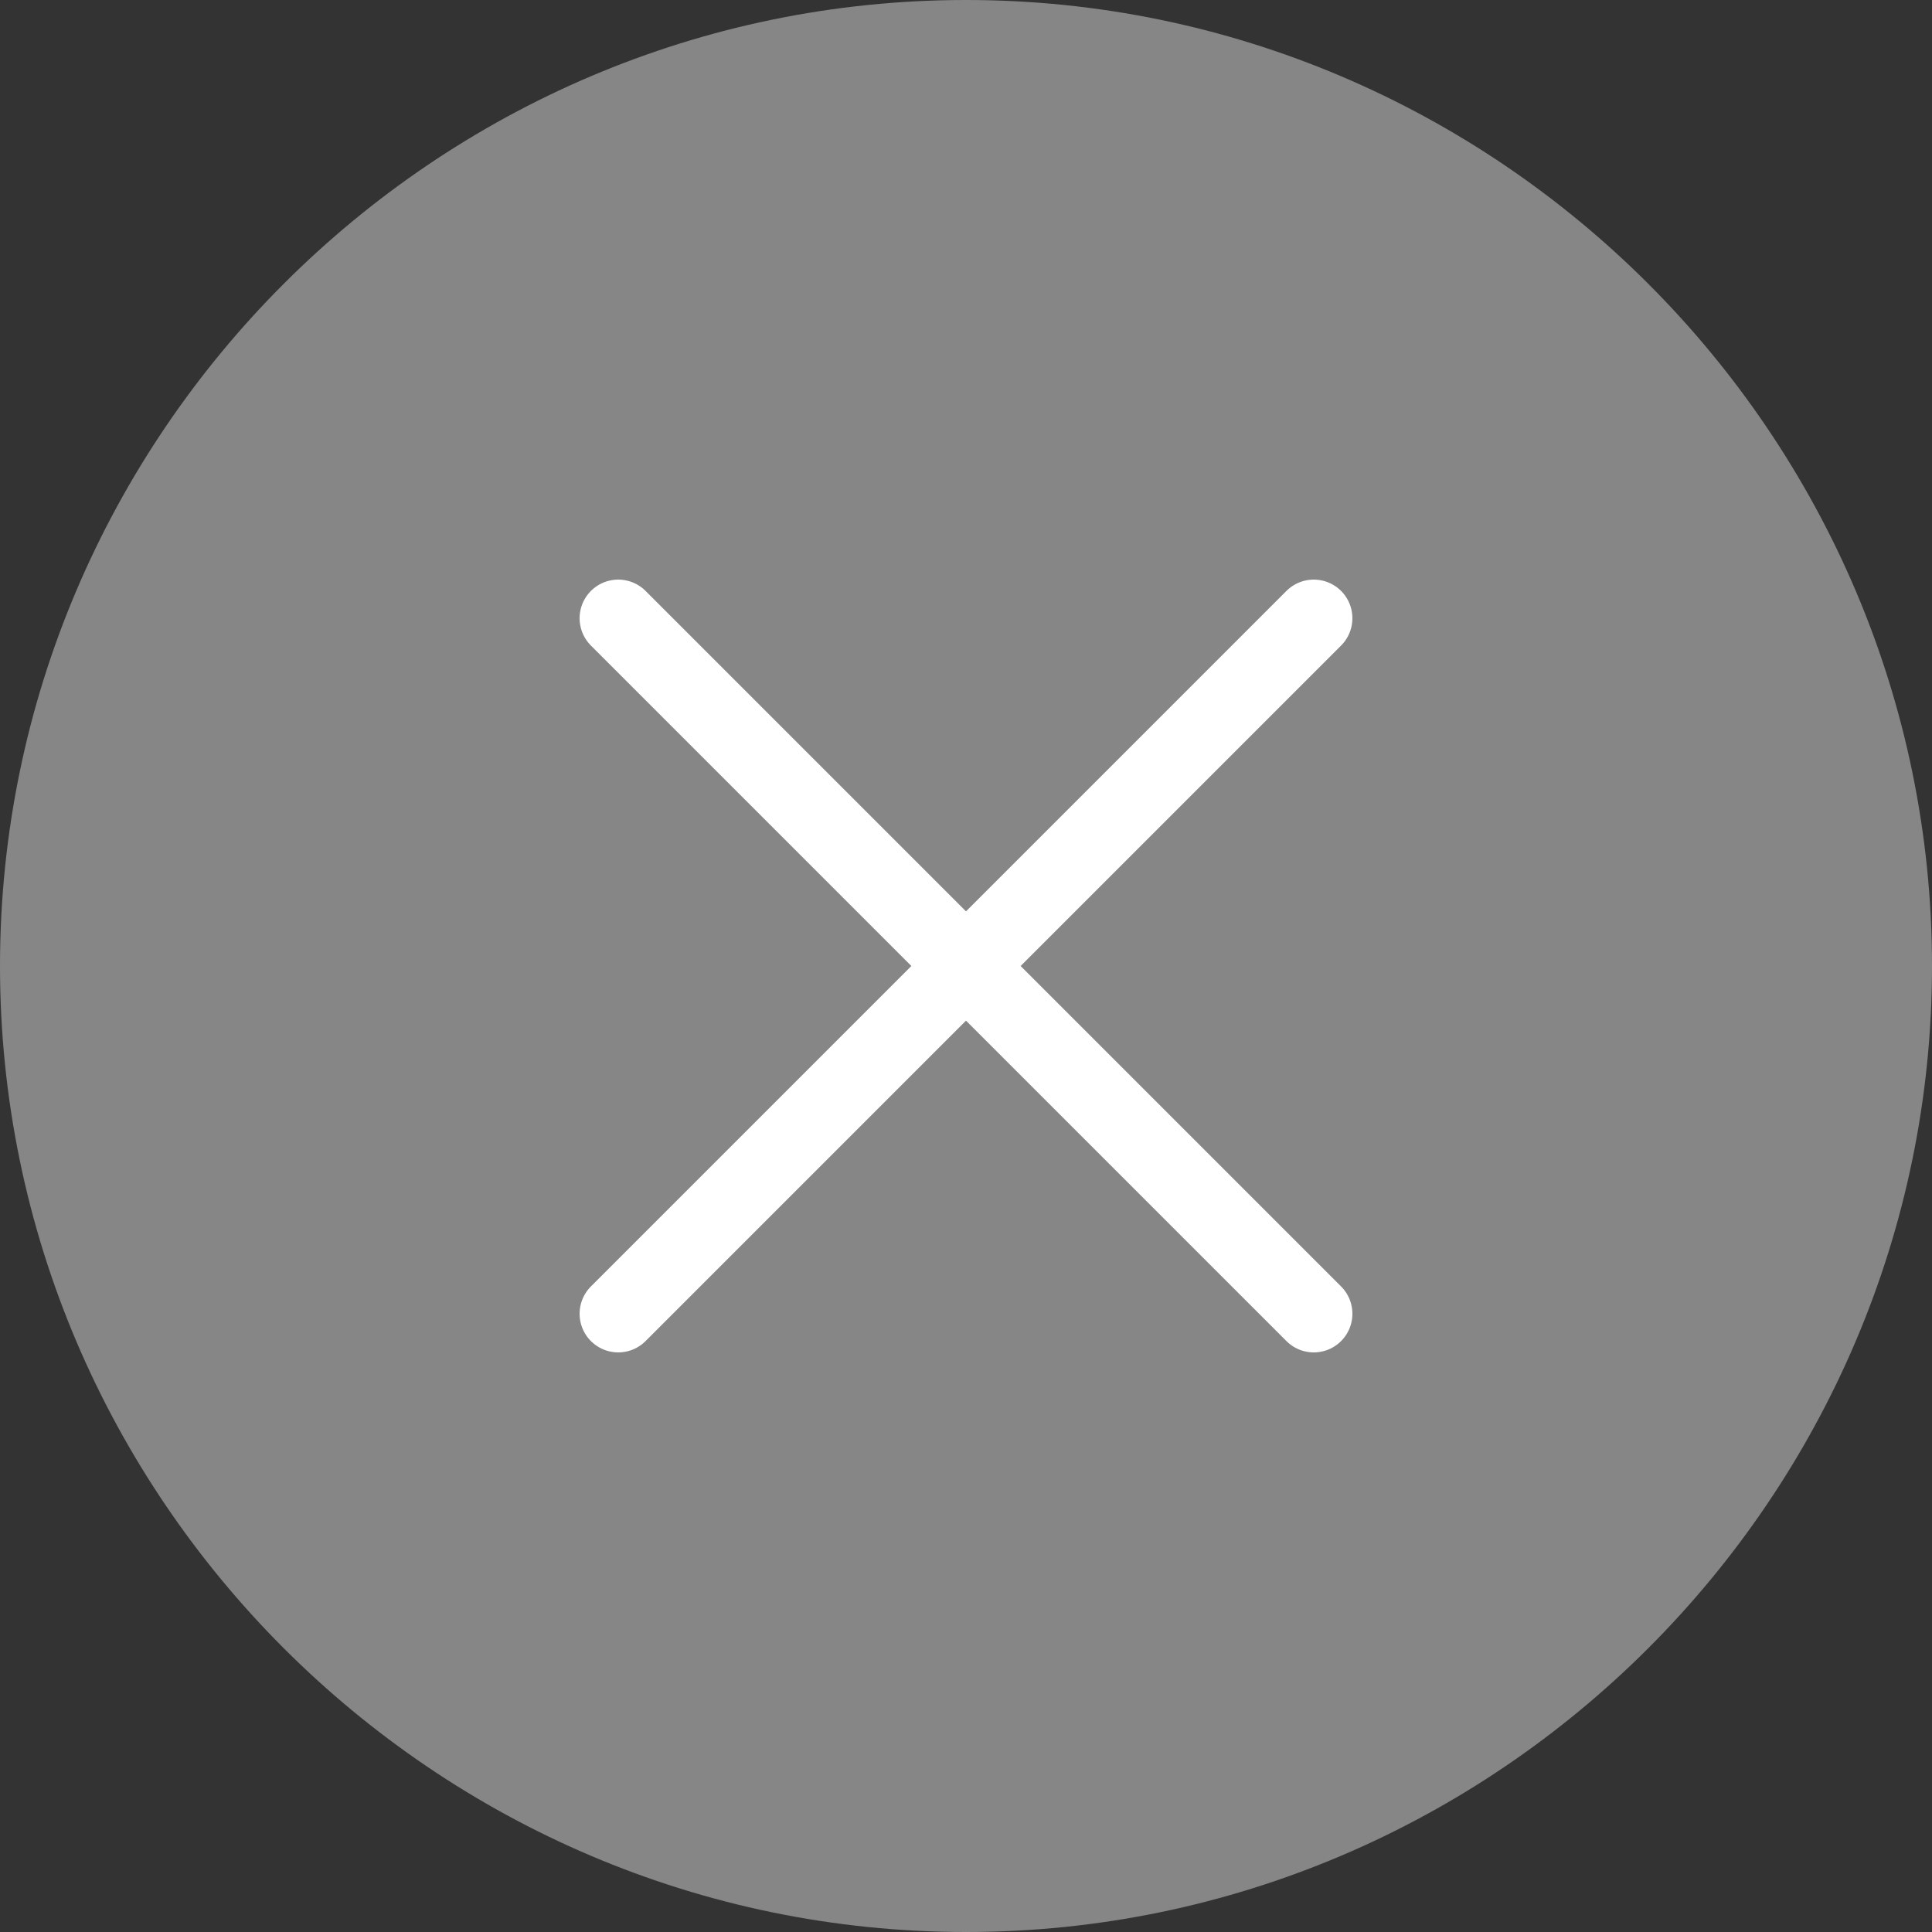 <svg version="1.1" id="Слой_1" xmlns="http://www.w3.org/2000/svg" xmlns:xlink="http://www.w3.org/1999/xlink" x="0px" y="0px"
	 viewBox="0 0 40 40" enable-background="new 0 0 40 40" xml:space="preserve">
<rect x="0" y="0" width="40" height="40" fill="#333333" stroke="none"/>
<path fill="#868686" d="M40,20c0,11-9,20-20,20S0,31,0,20S9,0,20,0S40,9,40,20L40,20z M40,20"/>
<path fill="none" stroke="#FFFFFF" stroke-width="1.6" stroke-linecap="round" stroke-miterlimit="10" d="M12.8,27.2l14.4-14.4
	 M12.8,12.8l14.4,14.4"/>
</svg>
